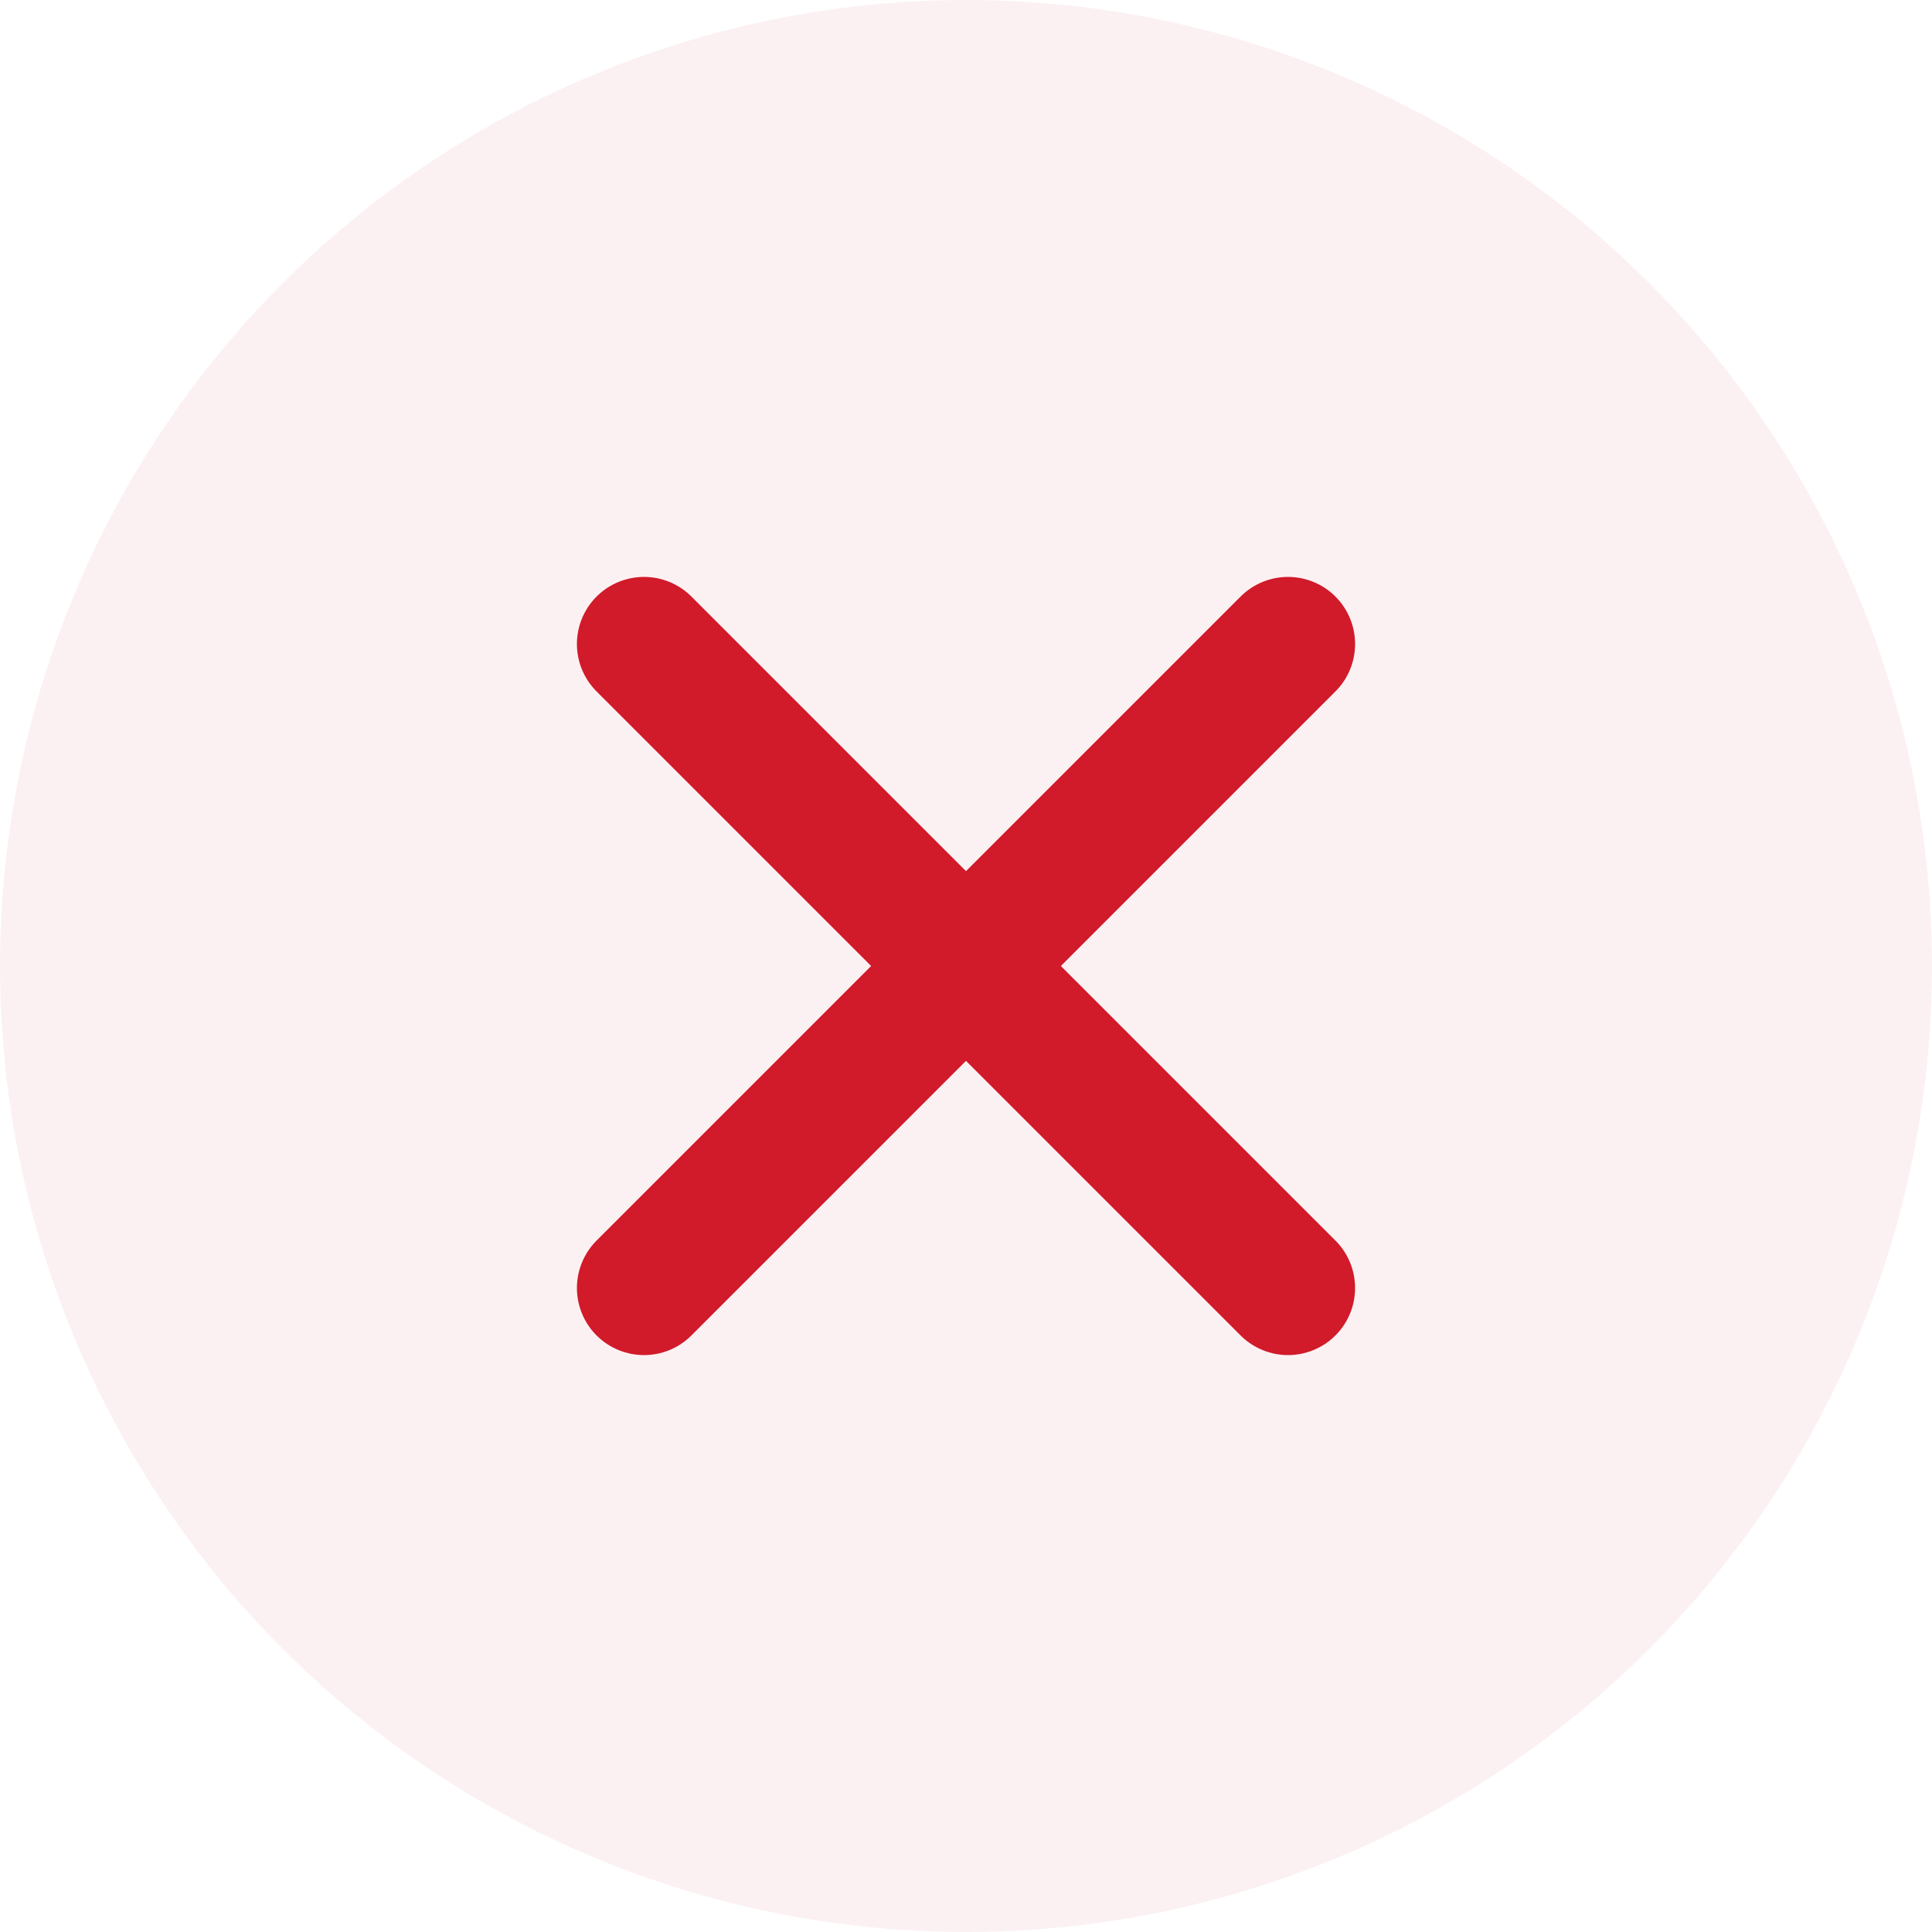 <svg width="19" height="19" viewBox="0 0 36 36" fill="none" xmlns="http://www.w3.org/2000/svg">
  <circle opacity="0.1" cx="18" cy="18" r="18" fill="#DF6F79"/>
  <line x1="12" y1="12" x2="24" y2="24" stroke="#D11A2A" stroke-width="2.5" stroke-linecap="round"/>
  <line x1="24" y1="12" x2="12" y2="24" stroke="#D11A2A" stroke-width="2.5" stroke-linecap="round"/>
</svg>
